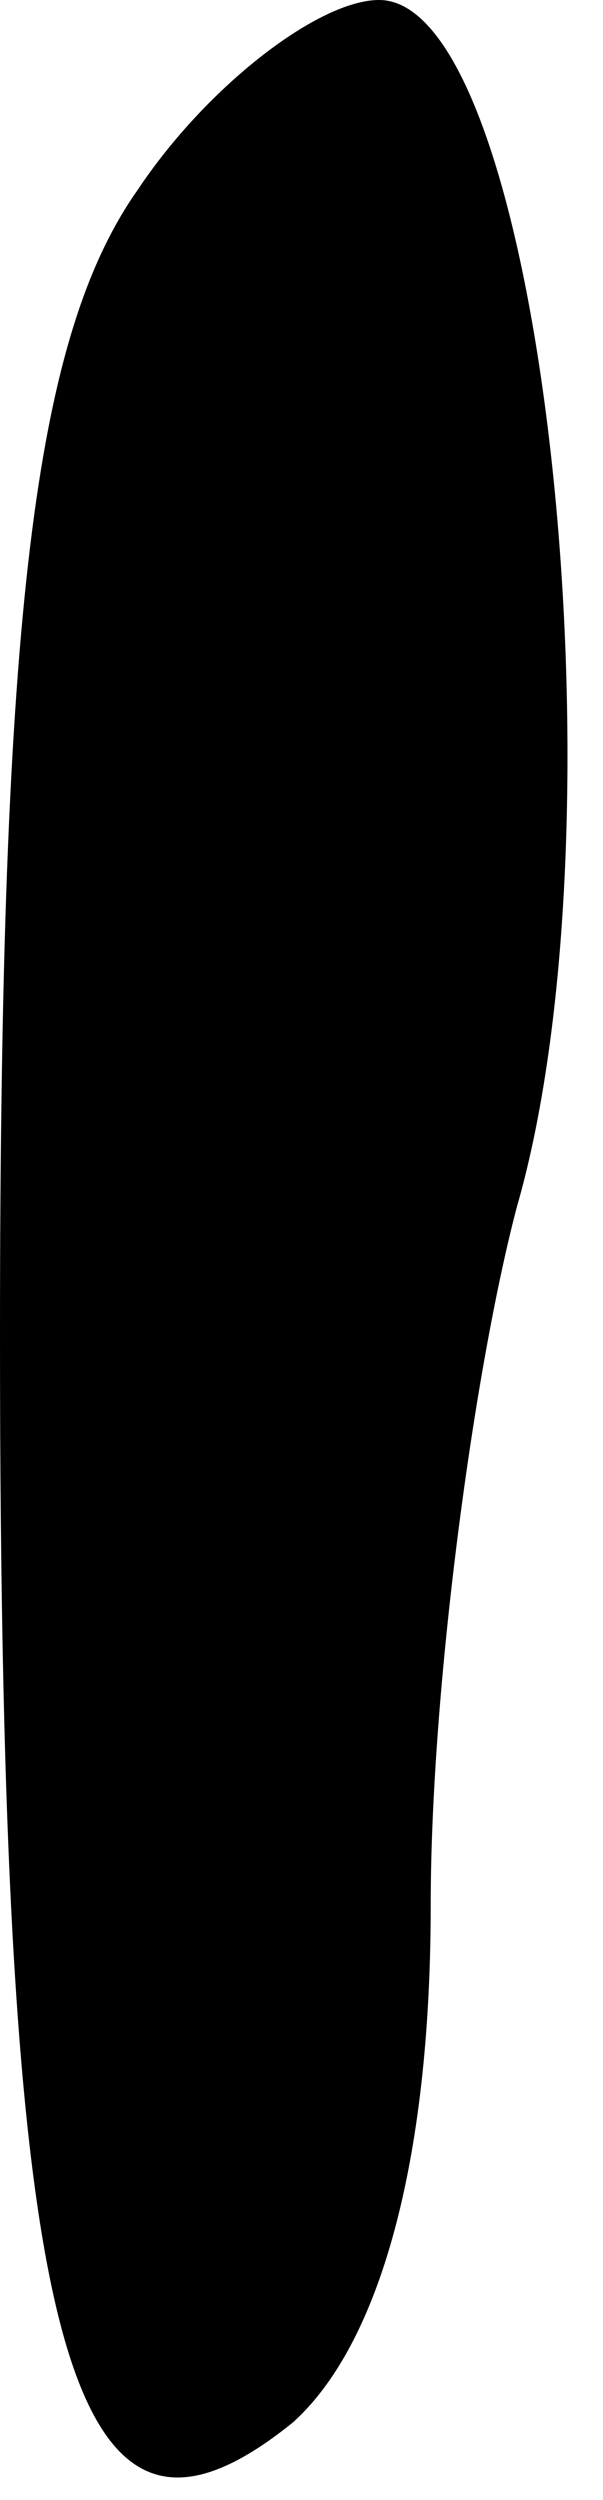 <?xml version="1.0" standalone="no"?>
<!DOCTYPE svg PUBLIC "-//W3C//DTD SVG 20010904//EN"
 "http://www.w3.org/TR/2001/REC-SVG-20010904/DTD/svg10.dtd">
<svg version="1.0" xmlns="http://www.w3.org/2000/svg"
 width="7pt" height="29pt" viewBox="0 0 7 29"
 preserveAspectRatio="xMidYMid meet">
<g transform="translate(0,29) scale(0.1,-0.1)"
fill="#000000" stroke="none">
<path fill="#000000" stroke="none" d="M16 268 c-12 -17 -16 -49 -16 -133 0
-119 8 -147 34 -126 10 9 16 30 16 60 0 25 5 62 10 81 13 45 3 140 -16 140 -7
0 -20 -10 -28 -22z"/>
</g>
</svg>
